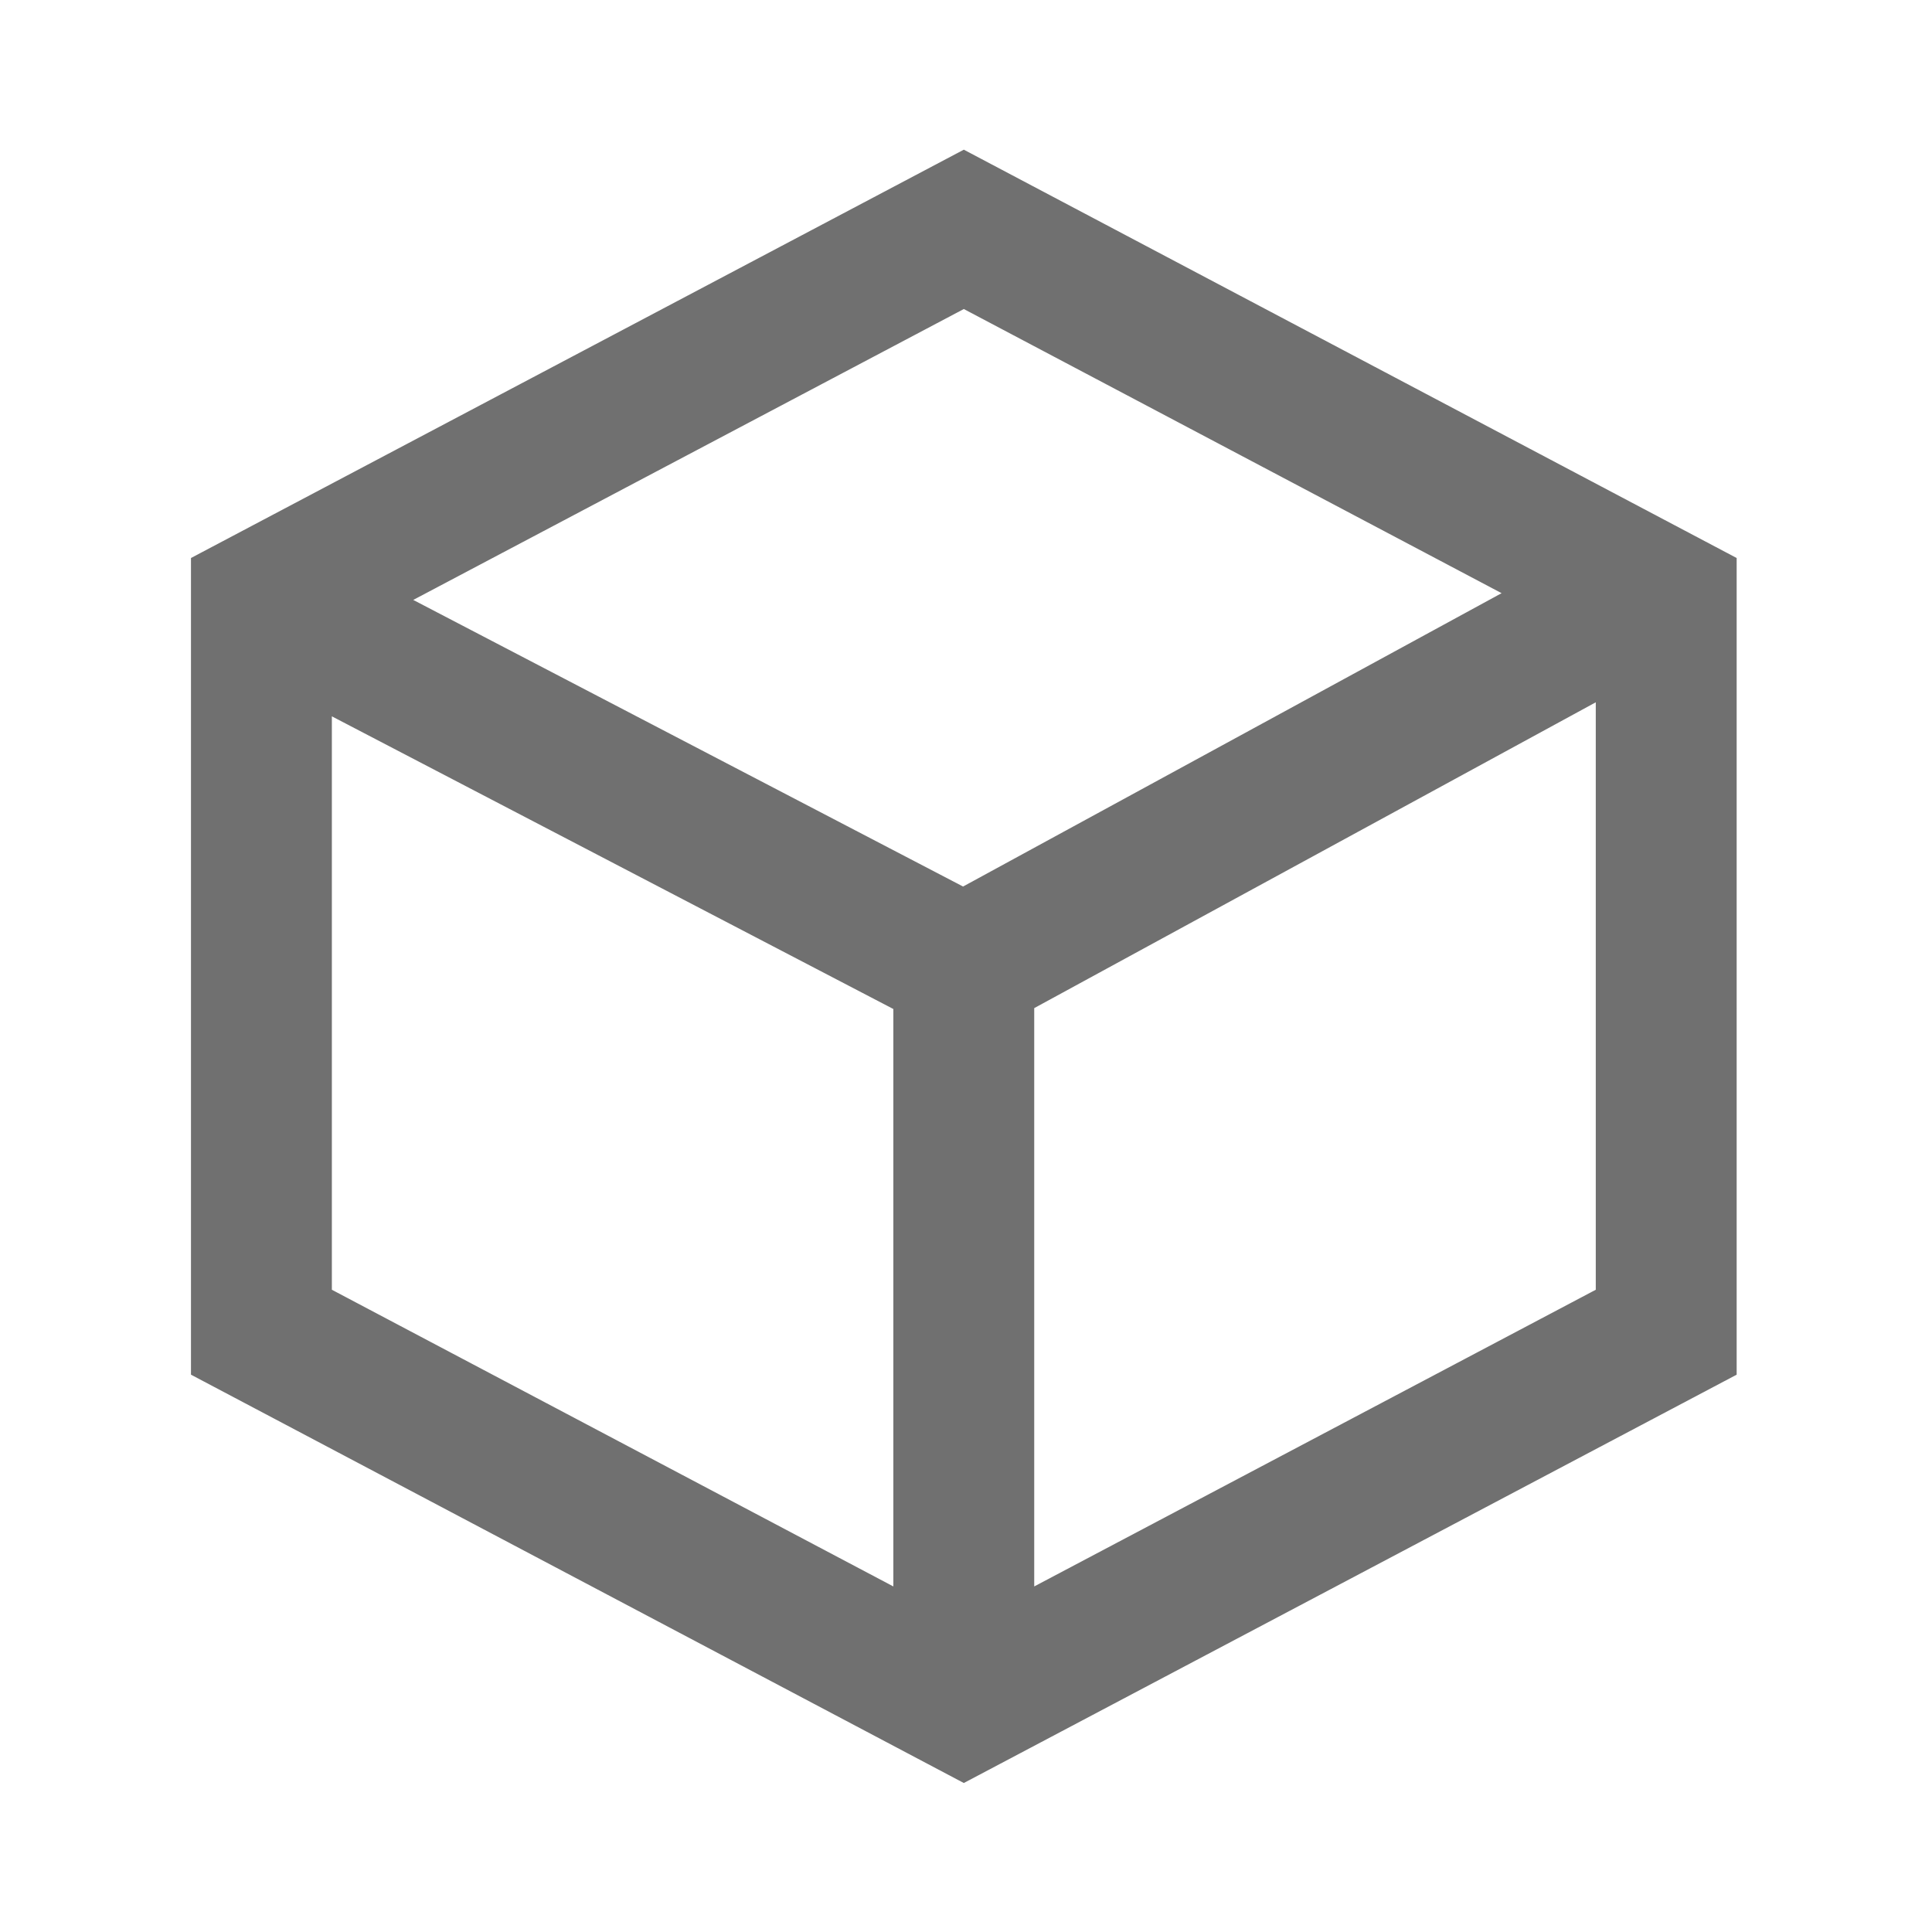 <svg t="1651676847215" class="icon" viewBox="0 0 1024 1024" version="1.1" xmlns="http://www.w3.org/2000/svg" p-id="1872" width="32" height="32">
	<path d="M510.844 79.331L101.222 295.756v432.85l409.622 216.425 409.622-216.425V295.756L510.844 79.331z m285.026 235.066l-285.424 155.482-291.421-151.906 291.818-154.182 285.026 150.605zM175.893 379.674l297.598 155.121v306.051l-297.598-157.252V379.674z m372.268 461.172v-306.521l297.634-162.093v311.362l-297.634 157.252z" fill="#707070" p-id="1873">
	</path>
</svg>
